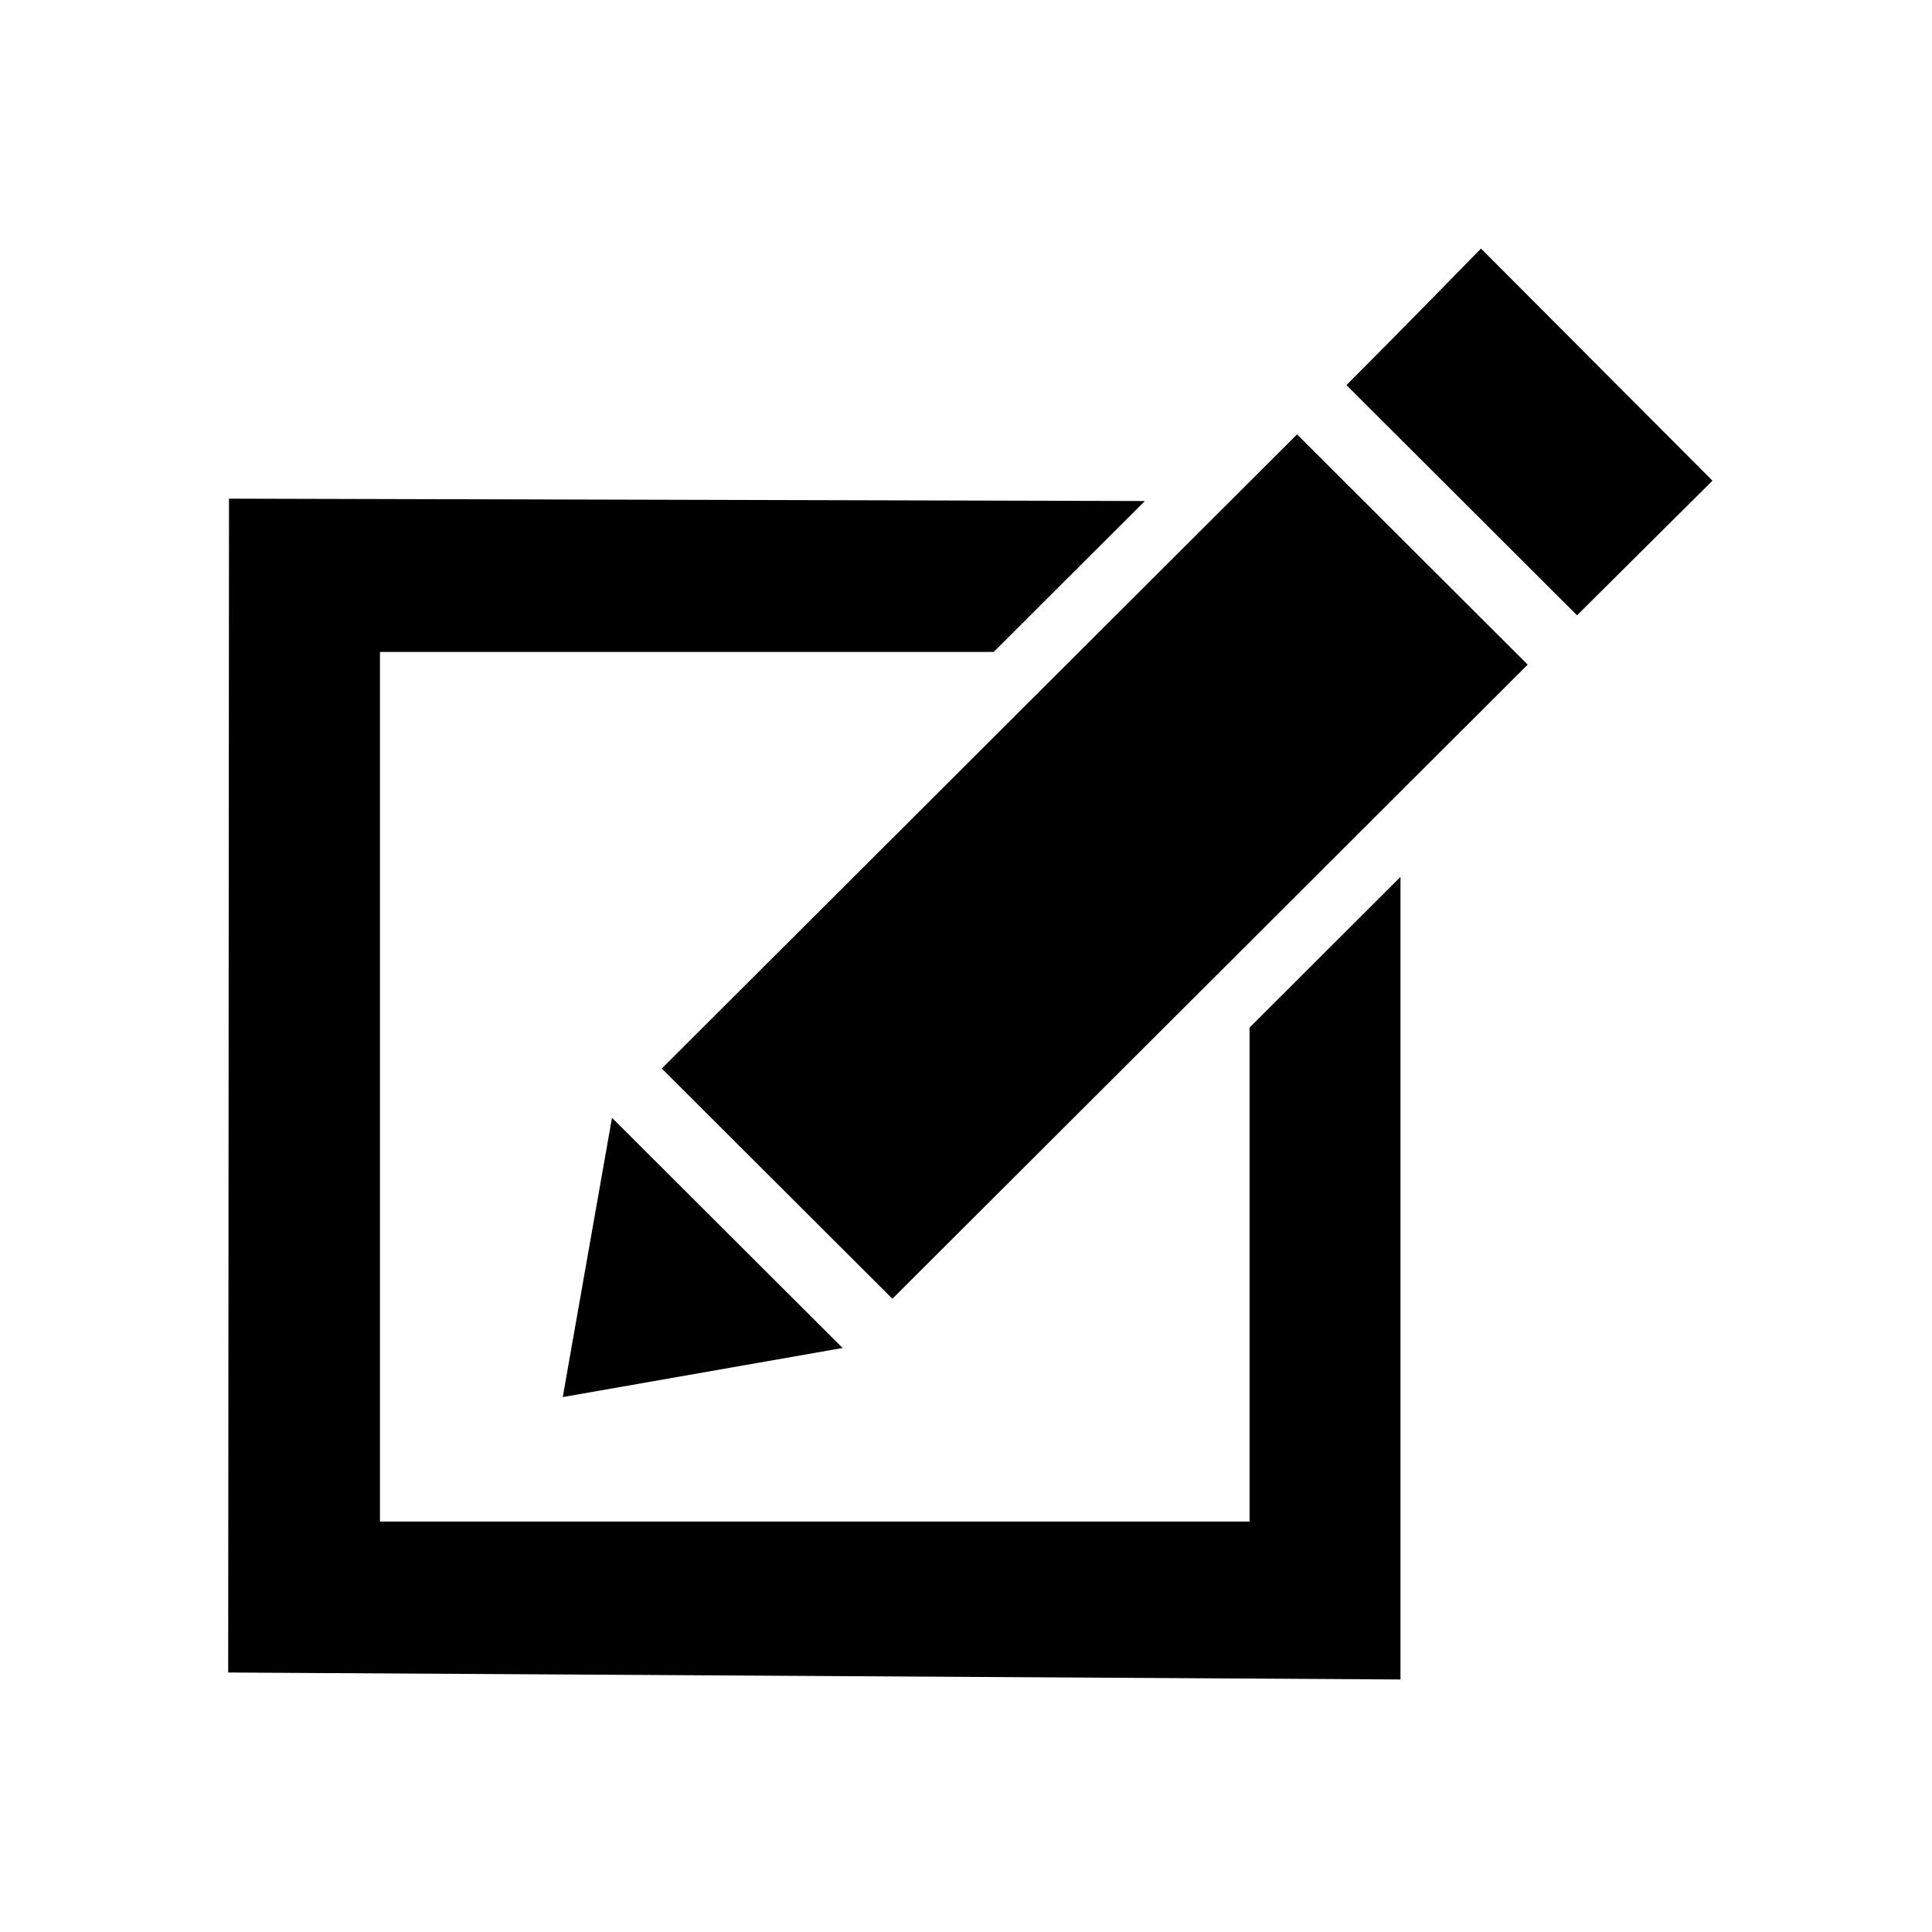<?xml version="1.0" encoding="UTF-8" standalone="no"?>
<svg
   xmlns:dc="http://purl.org/dc/elements/1.1/"
   xmlns:cc="http://creativecommons.org/ns#"
   xmlns:rdf="http://www.w3.org/1999/02/22-rdf-syntax-ns#"
   xmlns:svg="http://www.w3.org/2000/svg"
   xmlns="http://www.w3.org/2000/svg"
   xmlns:sodipodi="http://sodipodi.sourceforge.net/DTD/sodipodi-0.dtd"
   xmlns:inkscape="http://www.inkscape.org/namespaces/inkscape"
   inkscape:version="1.0 (4035a4fb49, 2020-05-01)"
   sodipodi:docname="edit.svg"
   xml:space="preserve"
   width="64px"
   viewBox="0 0 64 64"
   version="1.1"
   id="Layer_1"
   height="64px"
   enable-background="new 0 0 64 64"><defs
     id="defs40" /><sodipodi:namedview
     inkscape:current-layer="Layer_1"
     inkscape:window-maximized="1"
     inkscape:window-y="-8"
     inkscape:window-x="-8"
     inkscape:cy="6.5376738"
     inkscape:cx="1.8815458"
     inkscape:zoom="4.90625"
     showgrid="false"
     id="namedview38"
     inkscape:window-height="837"
     inkscape:window-width="1440"
     inkscape:pageshadow="2"
     inkscape:pageopacity="0"
     guidetolerance="10"
     gridtolerance="10"
     objecttolerance="10"
     borderopacity="1"
     bordercolor="#666666"
     pagecolor="#ffffff" /><g
     id="g35"><path
       sodipodi:nodetypes="ccccc"
       id="path27"
       d="m 49.06,8.234 c 0,0 -2.863,2.933 -4.457,4.523 l 7.639,7.626 4.486,-4.46 z" /><polygon
       id="polygon29"
       points="21.922,35.396 29.562,43.023 50.607,22.017 42.967,14.39  " /><polygon
       id="polygon31"
       points="20.273,37.028 18.642,46.28 27.913,44.654  " /><path
       sodipodi:nodetypes="ccccccccccc"
       id="path33"
       d="M 41.393,50.403 H 12.587 V 21.597 h 20.329 l 5.01,-5 -30.34,-0.078 L 7.559,55.404 46.393,55.635 V 29.049 l -5,4.991 z" /></g></svg>
